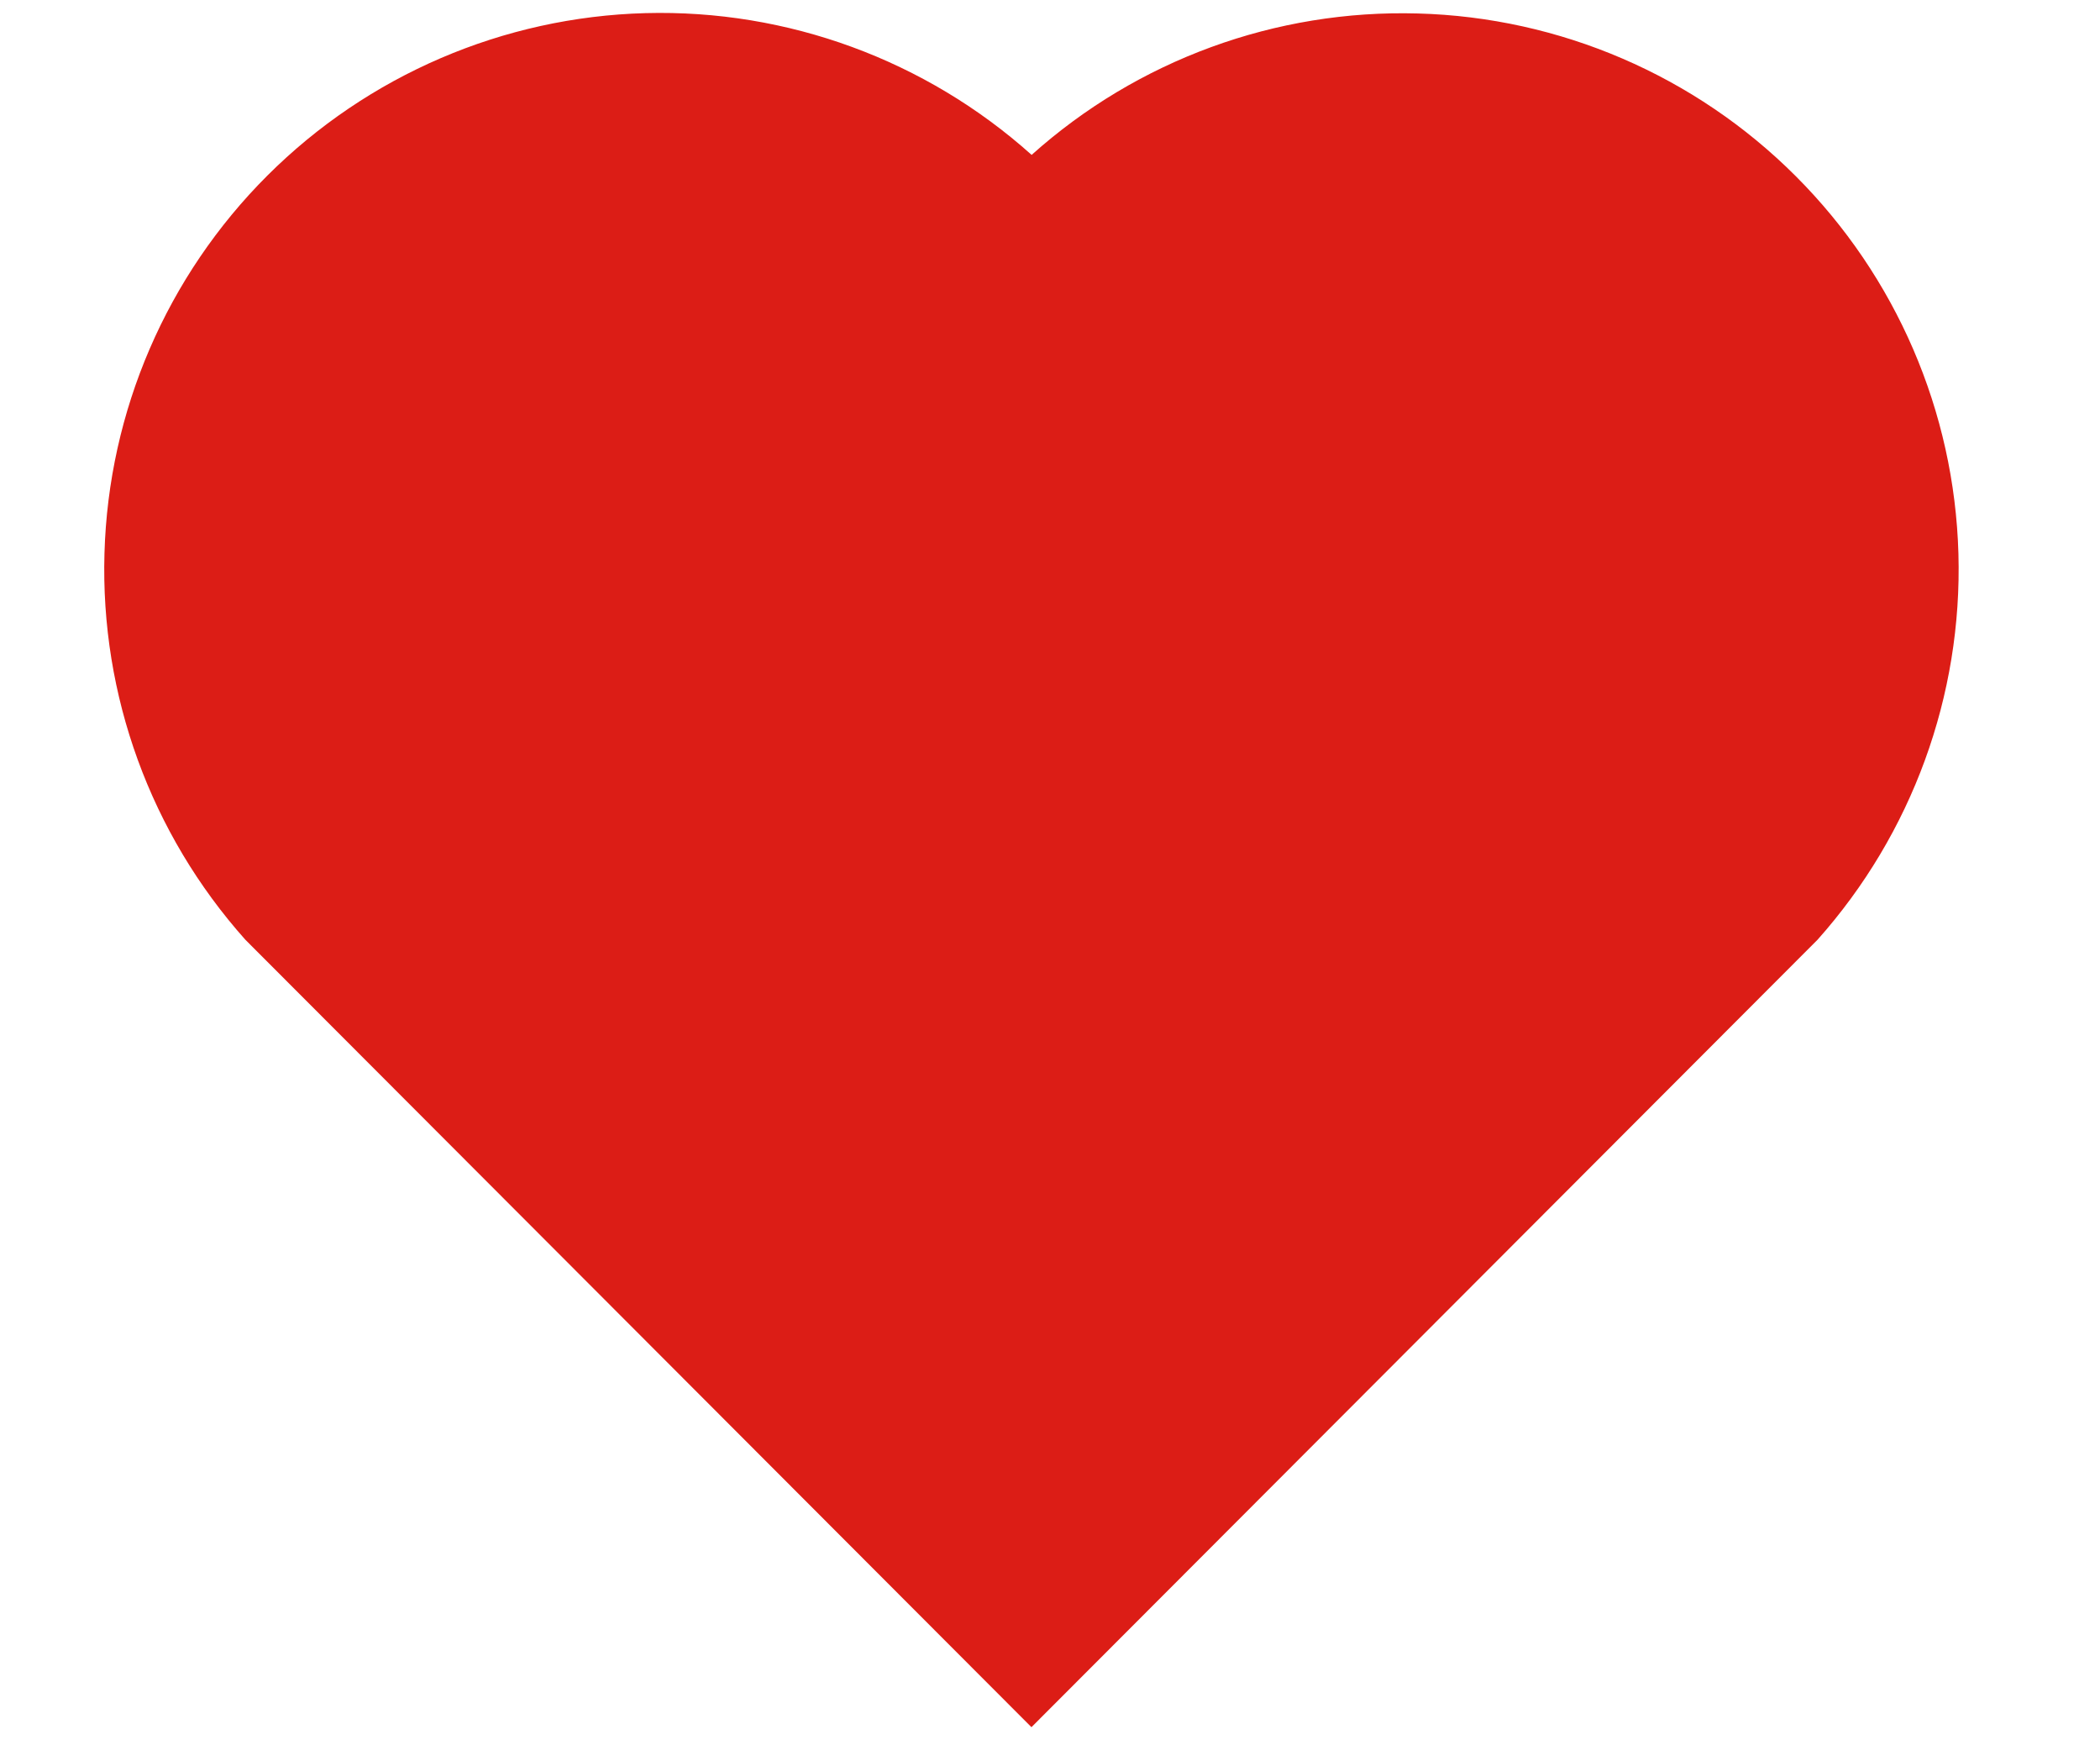 <svg width="12" height="10" viewBox="0 0 12 10" fill="none" xmlns="http://www.w3.org/2000/svg">
<path d="M5.895 0.885C6.5 0.343 7.29 0.054 8.102 0.077C8.914 0.099 9.687 0.432 10.261 1.006C10.835 1.58 11.168 2.351 11.191 3.163C11.214 3.974 10.926 4.763 10.386 5.369L5.894 9.868L1.402 5.369C0.861 4.763 0.573 3.973 0.597 3.161C0.62 2.349 0.953 1.577 1.528 1.003C2.103 0.429 2.876 0.097 3.688 0.075C4.5 0.053 5.29 0.343 5.895 0.885Z" fill="#DC1D16"/>
</svg>
